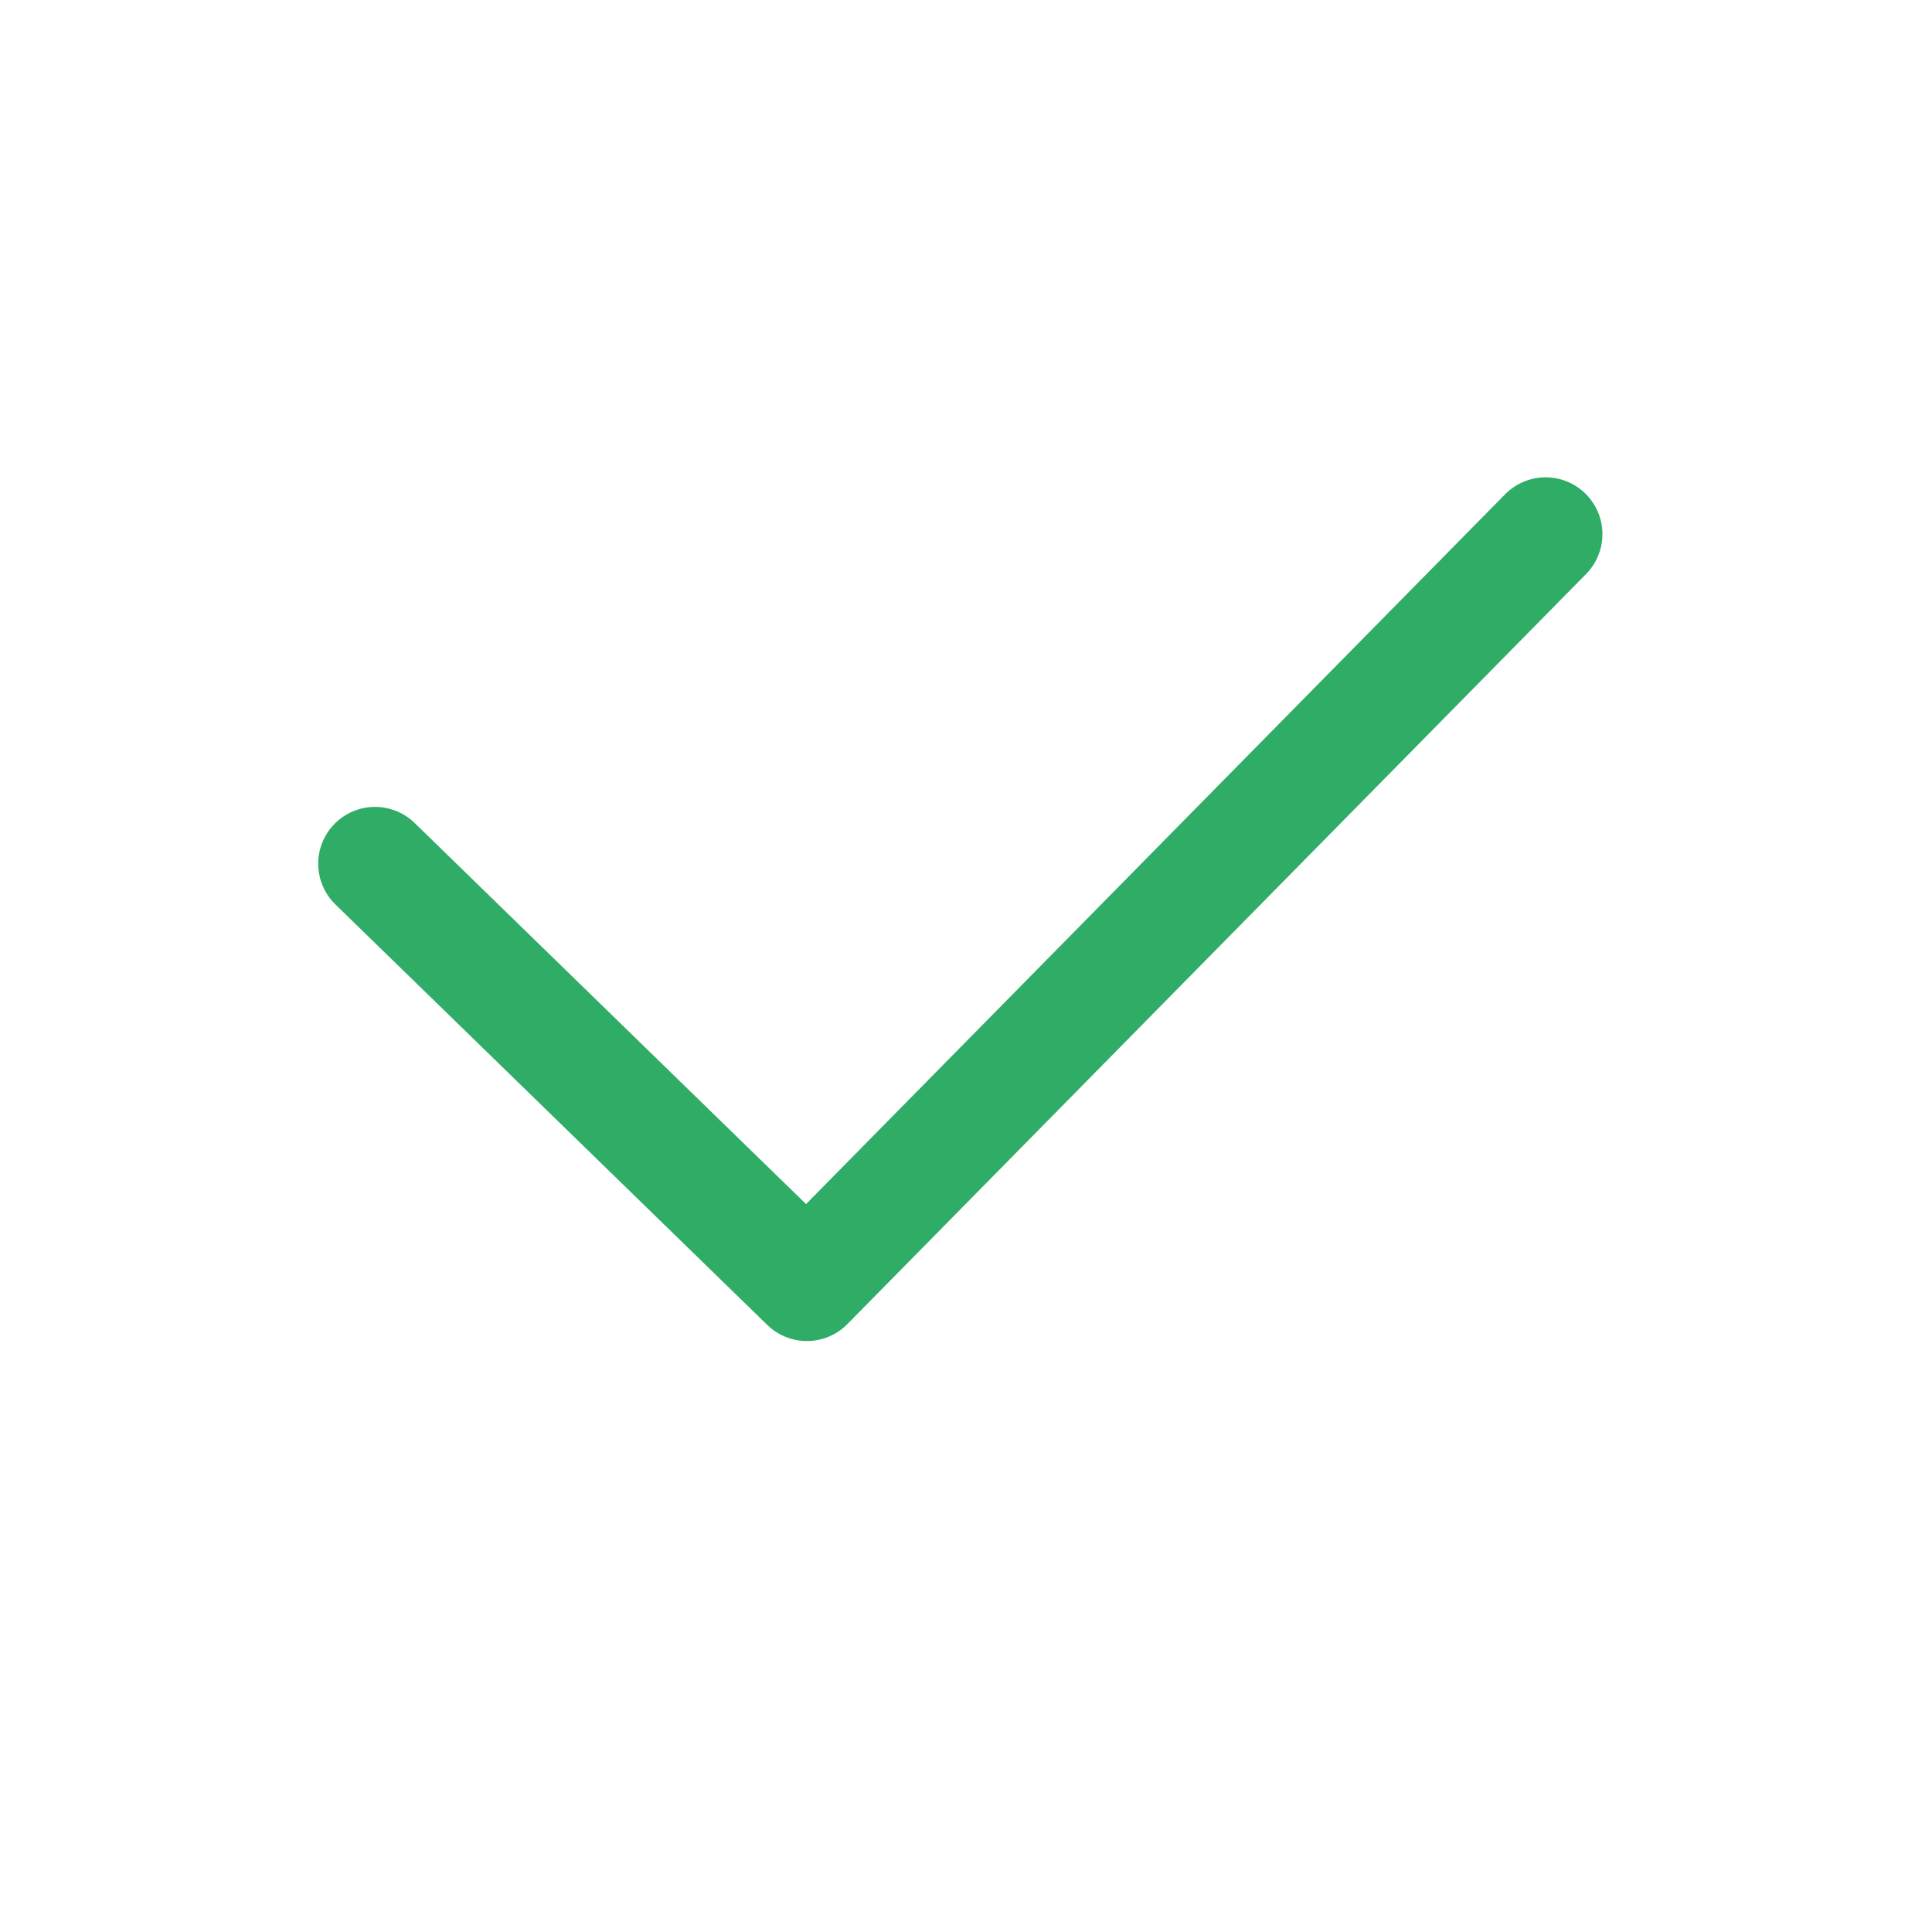 <?xml version="1.0" encoding="utf-8"?>
<!-- Generator: Adobe Illustrator 21.0.0, SVG Export Plug-In . SVG Version: 6.00 Build 0)  -->
<svg version="1.1" id="Capa_1" xmlns="http://www.w3.org/2000/svg" xmlns:xlink="http://www.w3.org/1999/xlink" x="0px" y="0px"
	 viewBox="0 0 17 17" style="enable-background:new 0 0 17 17;" xml:space="preserve">
<style type="text/css">
	.st0{fill:none;stroke:#2FAC66;stroke-linecap:round;stroke-linejoin:round;stroke-miterlimit:10;}
</style>
<polyline class="st0" points="13.6,4.7 7.1,11.3 3.3,7.6 "/>
</svg>
